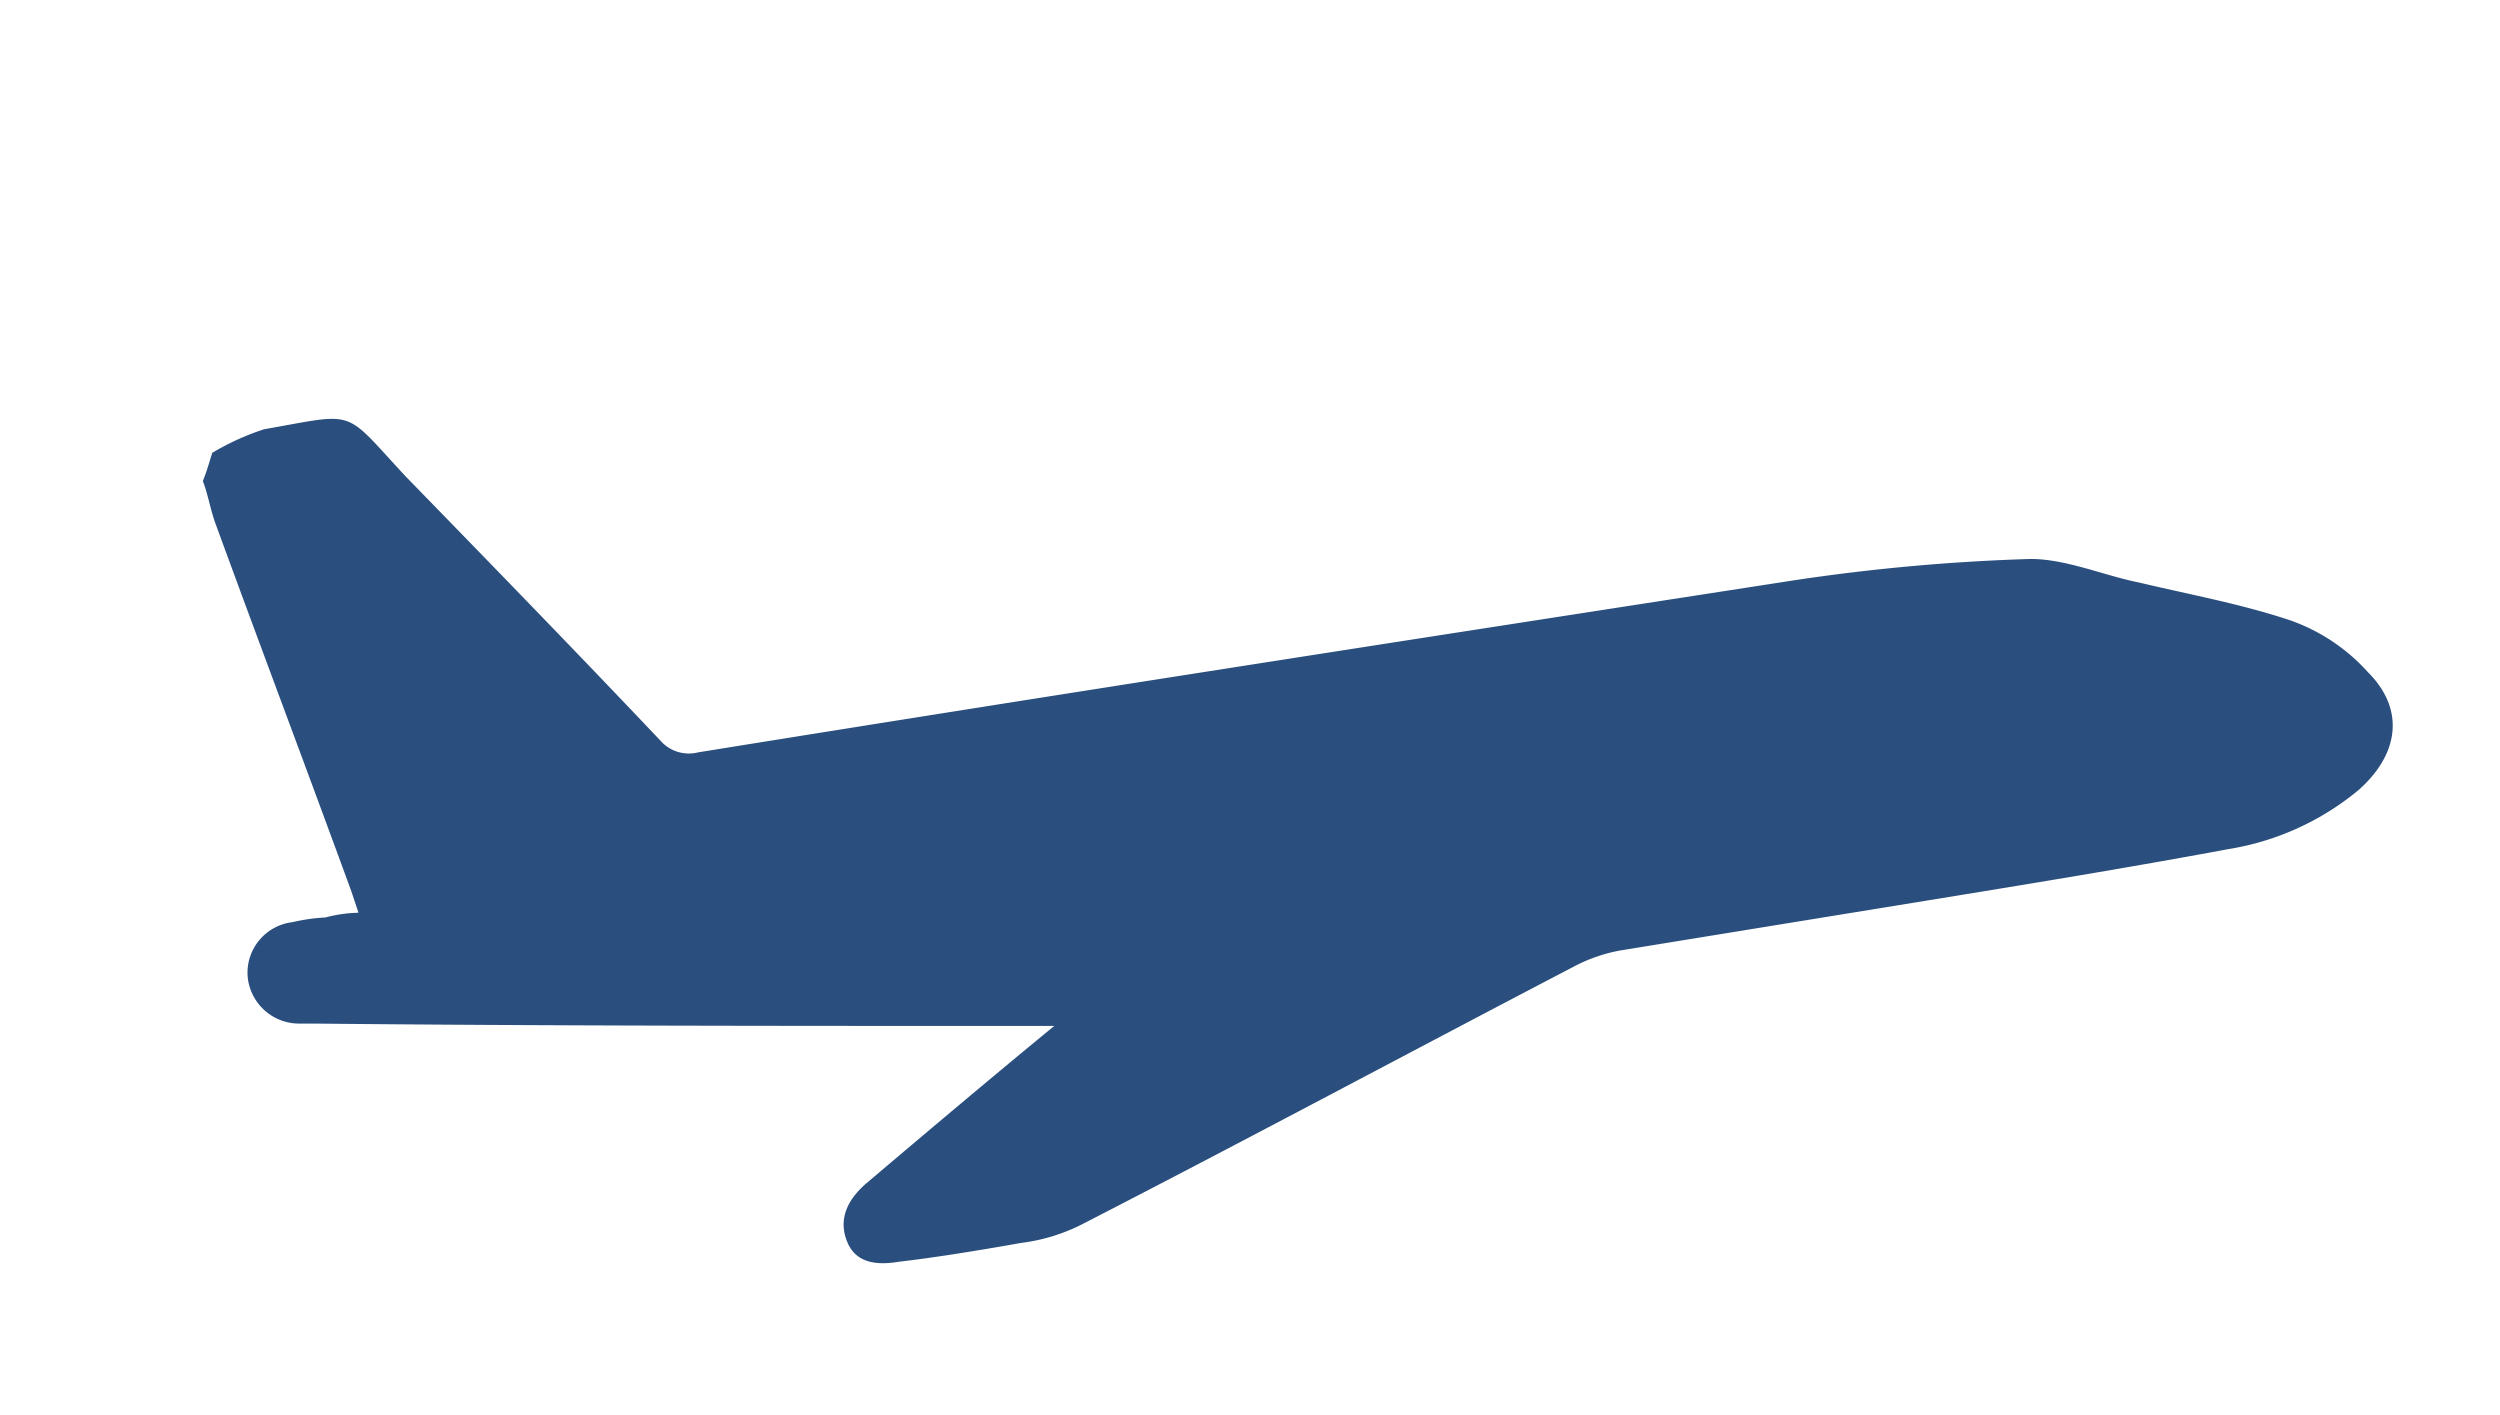 <svg id="Calque_1" data-name="Calque 1" xmlns="http://www.w3.org/2000/svg" viewBox="0 0 106 60"><defs><style>.cls-1{fill:#2a4f7e;}.cls-2{fill:none;}</style></defs><title>illus-fond-avion_3</title><g id="Calque_2" data-name="Calque 2"><path class="cls-1" d="M257,168.8a10.72,10.72,0,0,1,2.2-1c4-.7,3.3-0.9,6,2,3.6,3.7,7.2,7.4,10.8,11.2a1.6,1.6,0,0,0,1.6.5c15.5-2.5,31-4.9,46.5-7.3a84.42,84.42,0,0,1,10-.9c1.5,0,3.1.7,4.6,1,2.1,0.5,4.3.9,6.4,1.6a8,8,0,0,1,3.3,2.2c1.6,1.6,1.3,3.5-.4,5a11.51,11.51,0,0,1-5.5,2.5c-4.3.8-8.6,1.5-12.9,2.2l-12.9,2.1a6.79,6.79,0,0,0-2,.7c-6.9,3.6-13.8,7.3-20.8,10.9a7.86,7.86,0,0,1-2.6.8c-1.7.3-3.5,0.6-5.2,0.8-1.2.2-1.9-.1-2.2-0.9s-0.1-1.6.8-2.4c2.6-2.2,5.2-4.4,8-6.7h-1c-10.1,0-20.3,0-30.4-.1h-0.6a2.19,2.19,0,0,1-2.2-2,2.16,2.16,0,0,1,1.9-2.3,7.84,7.84,0,0,1,1.4-.2,5.9,5.9,0,0,1,1.4-.2l-0.3-.9c-1.9-5.2-3.9-10.5-5.8-15.7-0.2-.6-0.3-1.2-0.5-1.7C256.8,169.5,256.9,169.1,257,168.8Z" transform="translate(-248 -149.6)"/></g><rect id="_Tranche_" data-name="&lt;Tranche&gt;" class="cls-2" width="106" height="60"/></svg>